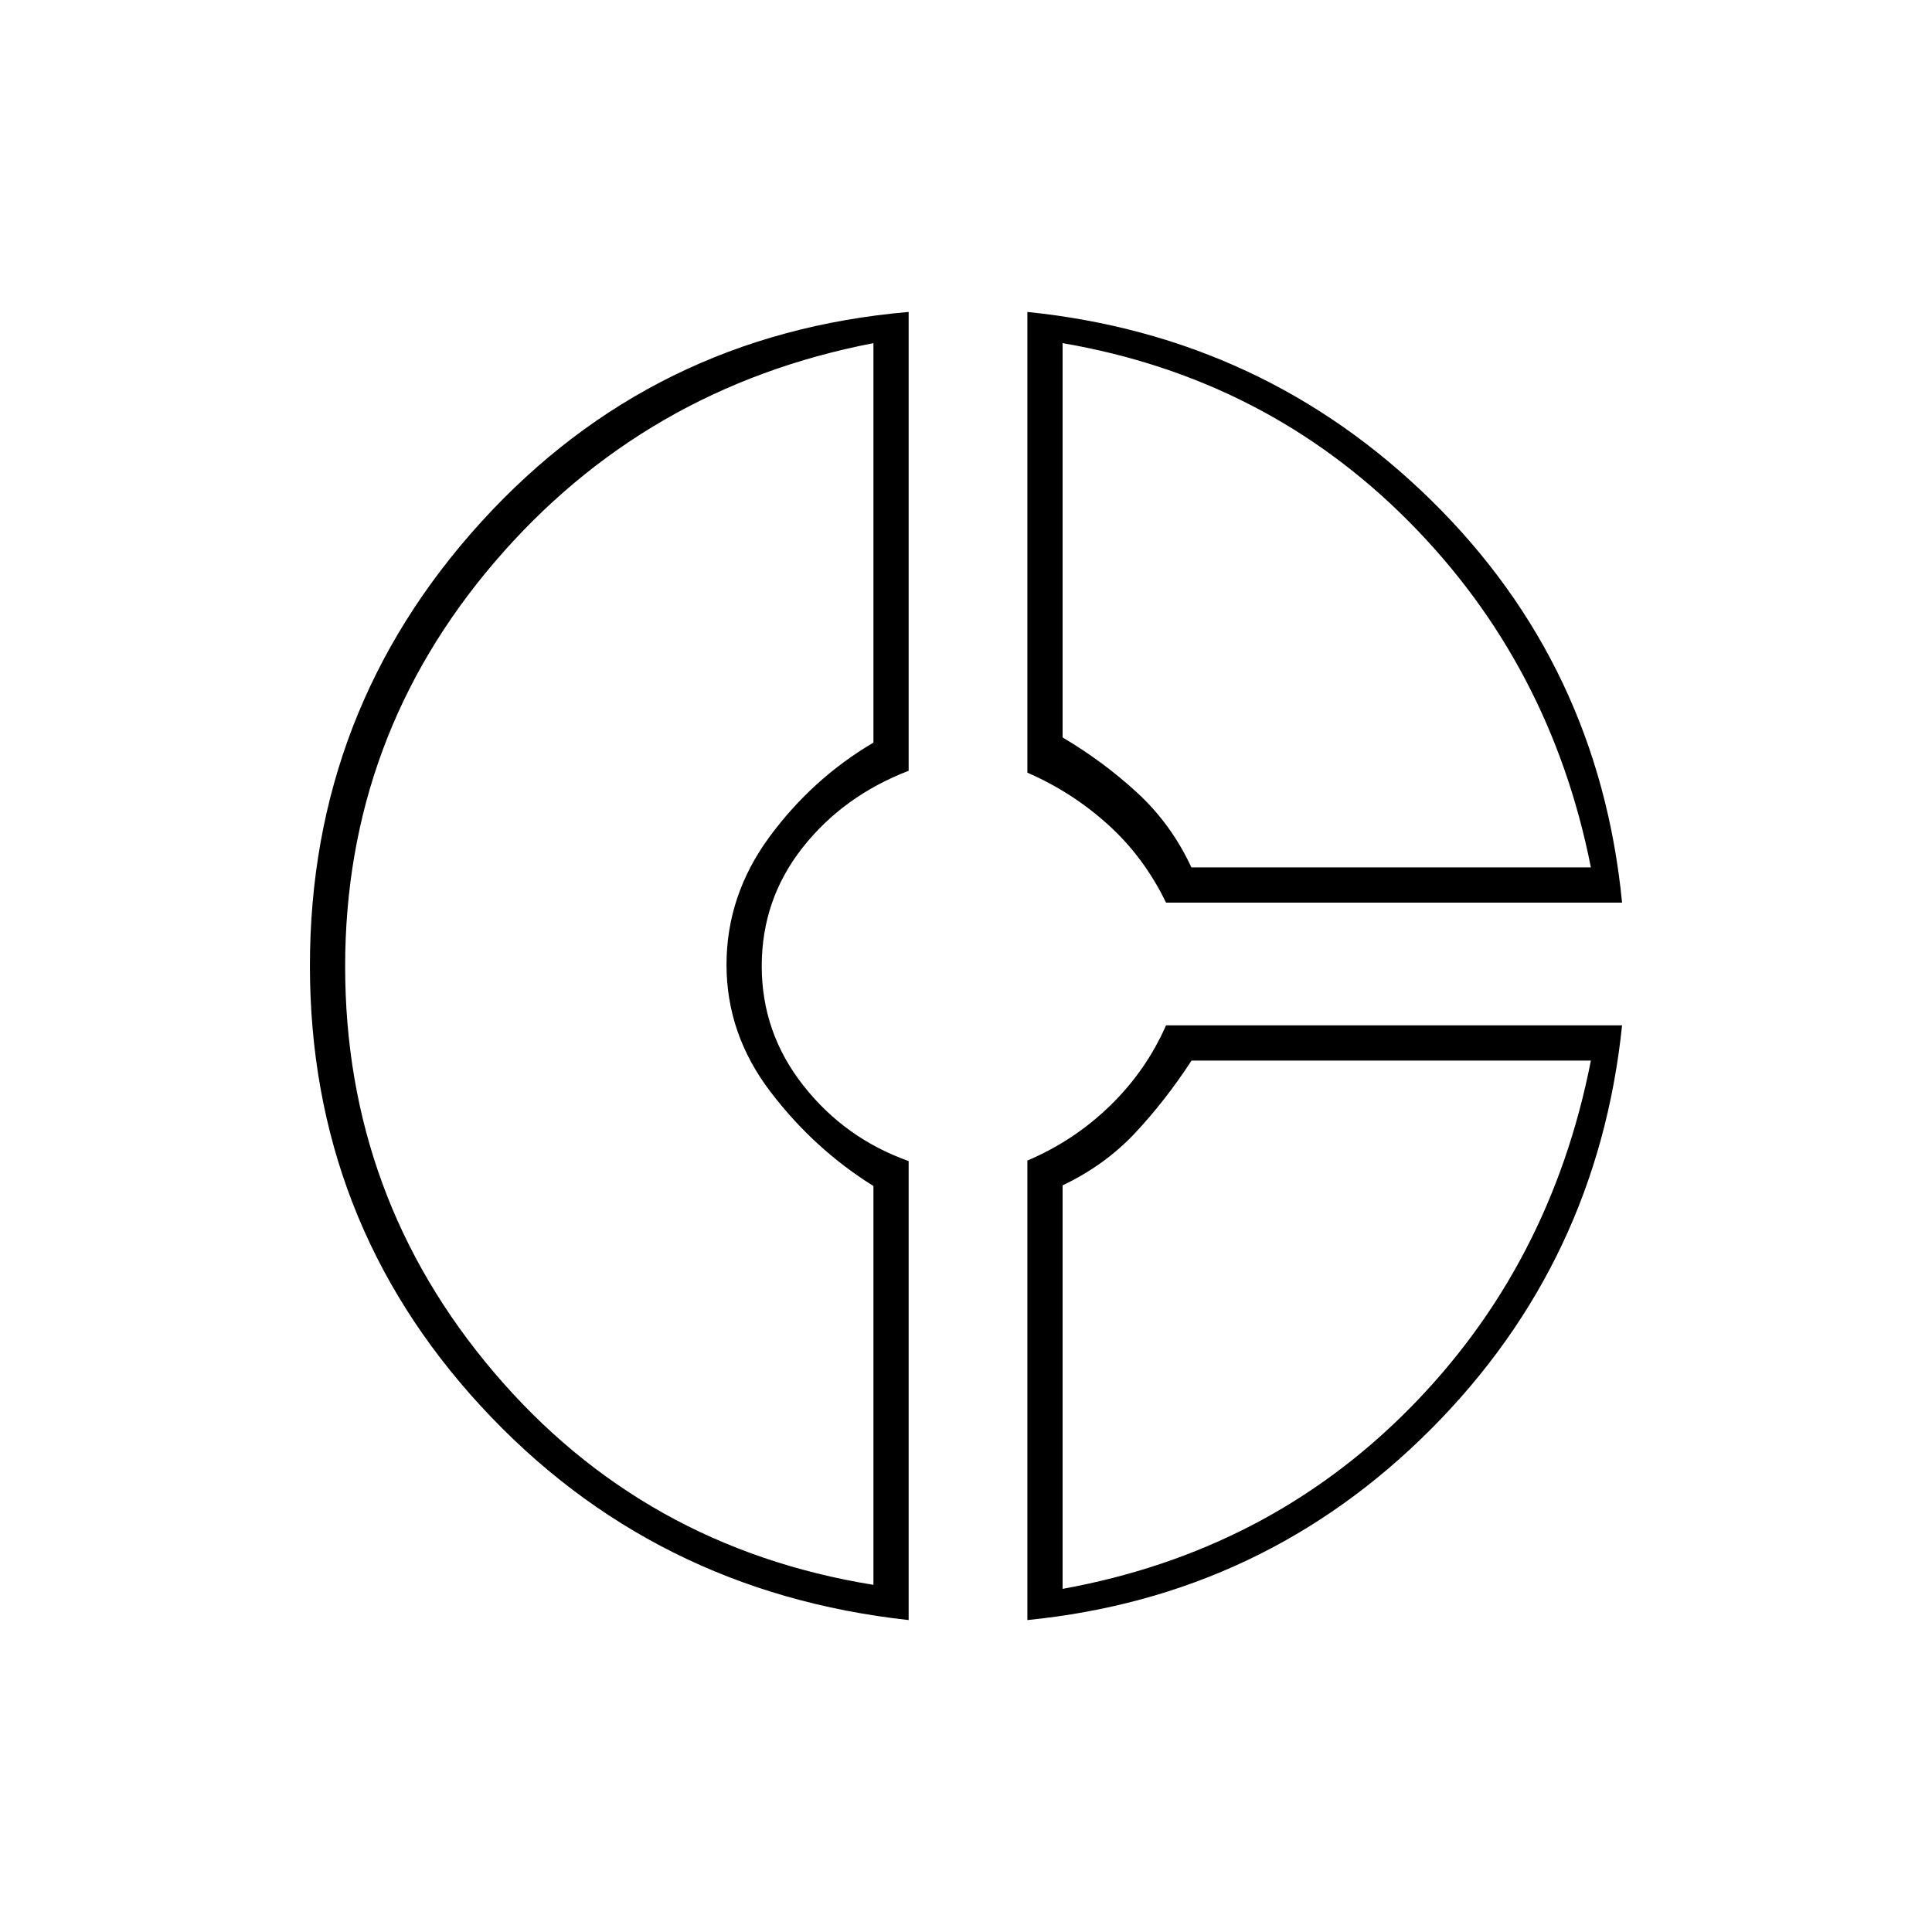 <svg xmlns="http://www.w3.org/2000/svg" height="20" viewBox="0 -960 960 960" width="20"><path d="M510.5-805q117.71 12.05 200.83 93.77Q794.46-629.51 806-511.5H579.39q-10.91-22.53-28.72-38.67-17.81-16.15-40.17-25.91V-805Zm17.5 15.5v195.94q20.19 11.92 37.1 27.49Q582-550.5 592-529h198.5q-20-101-90.64-172.05Q629.21-772.1 528-789.5ZM451.5-805v228q-32.5 12.5-52.75 38.24-20.25 25.74-20.25 58.83t20.72 59.38q20.73 26.29 52.28 37.47V-155Q324-169 239-261.25t-85-218.87q0-126.89 84.99-220.39Q323.98-794 451.5-805ZM434-789.5q-114 22-188.25 108.82T171.5-479.75q0 114.68 74 201.72Q319.5-191 434-172.5v-198.19q-29.5-18.36-51.25-46.93Q361-446.2 361-480.63t21.25-63.4Q403.5-573 434-591v-198.5Zm145.39 339H806q-12.2 117.63-95.03 200.69T510.5-155v-228.32q23.2-9.86 41.1-27.27 17.9-17.41 27.79-39.91Zm12.69 17.5Q579-413 564-397q-15 16-36 26v200.5Q630-189 700.25-260t90.25-173H592.08ZM361-481Zm231-48Zm0 96Z"/></svg>